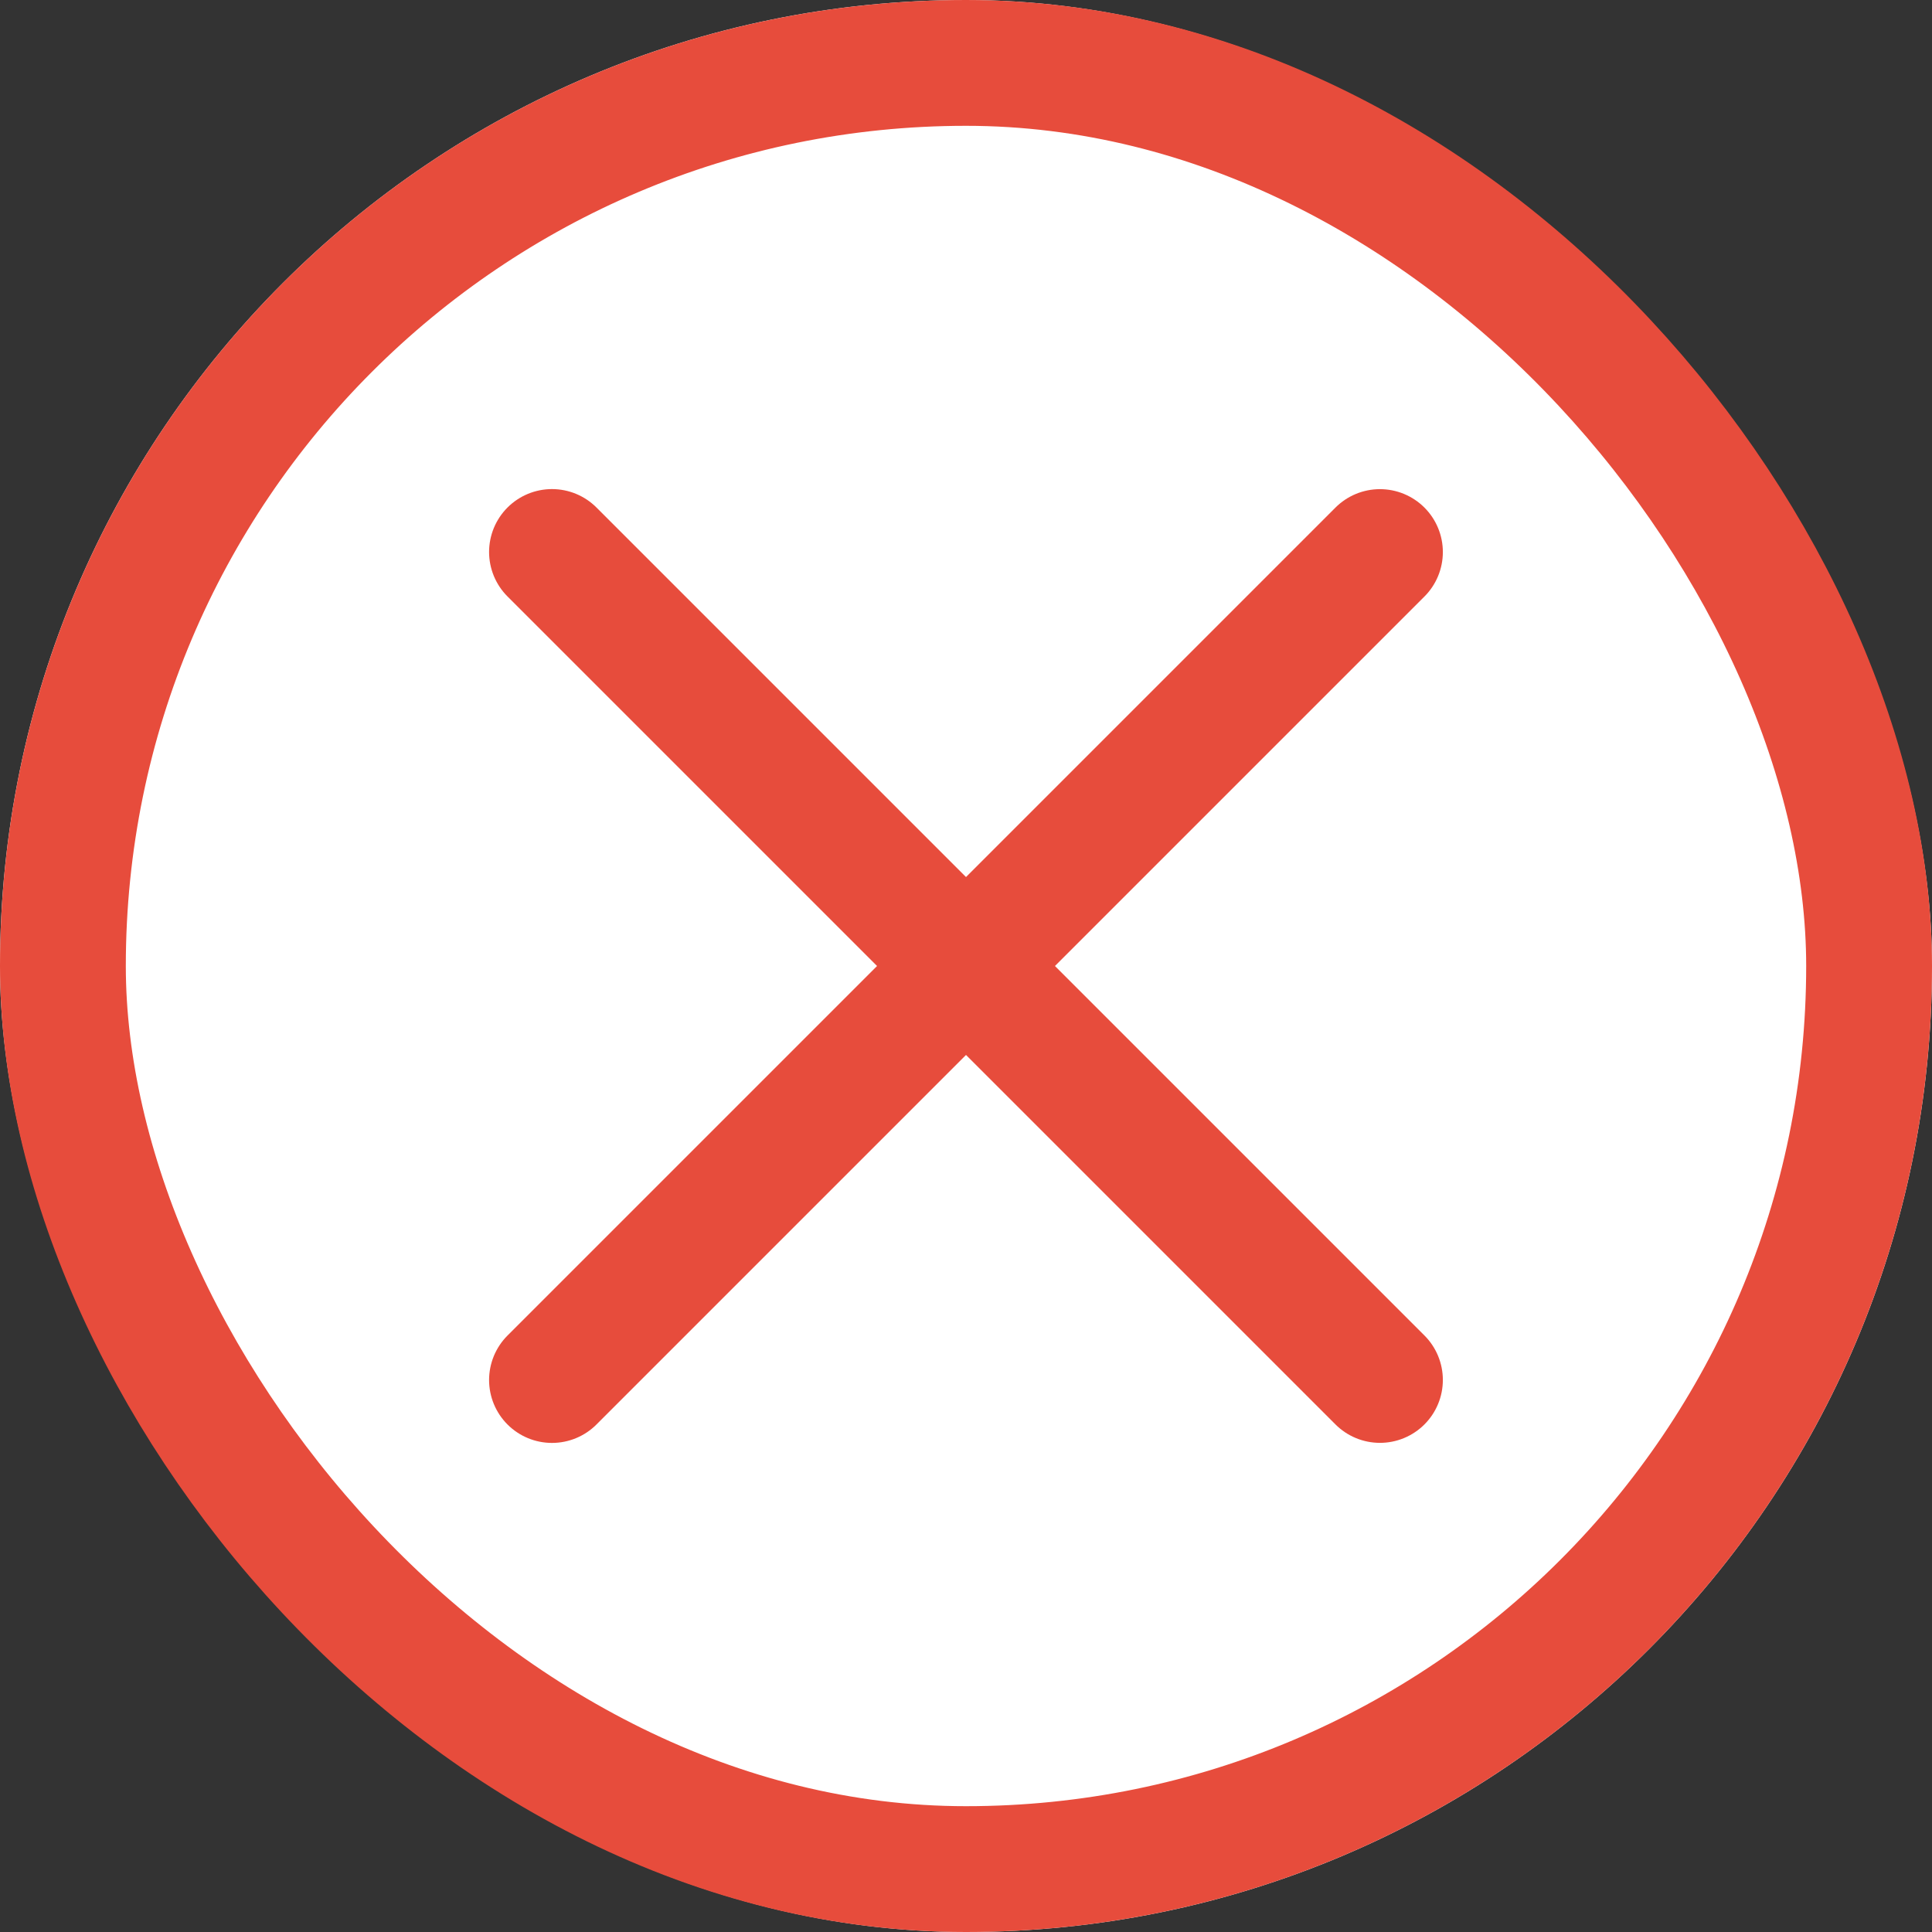 <svg xmlns="http://www.w3.org/2000/svg" width="23.034" height="23.034" viewBox="0 0 23.034 23.034">
  <rect x="0" y="0" width="23.034" height="23.034" fill="#333333" stroke="none"/>
  <g id="Group_168" data-name="Group 168" transform="translate(-1376.983 -698.983)">
    <g id="Rectangle_87" data-name="Rectangle 87" transform="translate(1376.983 698.983)" fill="#fff" stroke="#e74c3c" stroke-width="1.5">
      <rect width="23.034" height="23.034" rx="11.517" stroke="none"/>
      <rect x="0.75" y="0.75" width="21.534" height="21.534" rx="10.767" fill="none"/>
    </g>
    <line id="Line_49" data-name="Line 49" x2="13.96" transform="translate(1383.564 715.436) rotate(-45)" fill="none" stroke="#e74c3c" stroke-linecap="round" stroke-width="1.5"/>
    <line id="Line_50" data-name="Line 50" y2="13.96" transform="translate(1383.564 705.564) rotate(-45)" fill="none" stroke="#e74c3c" stroke-linecap="round" stroke-width="1.5"/>
  </g>
</svg>
